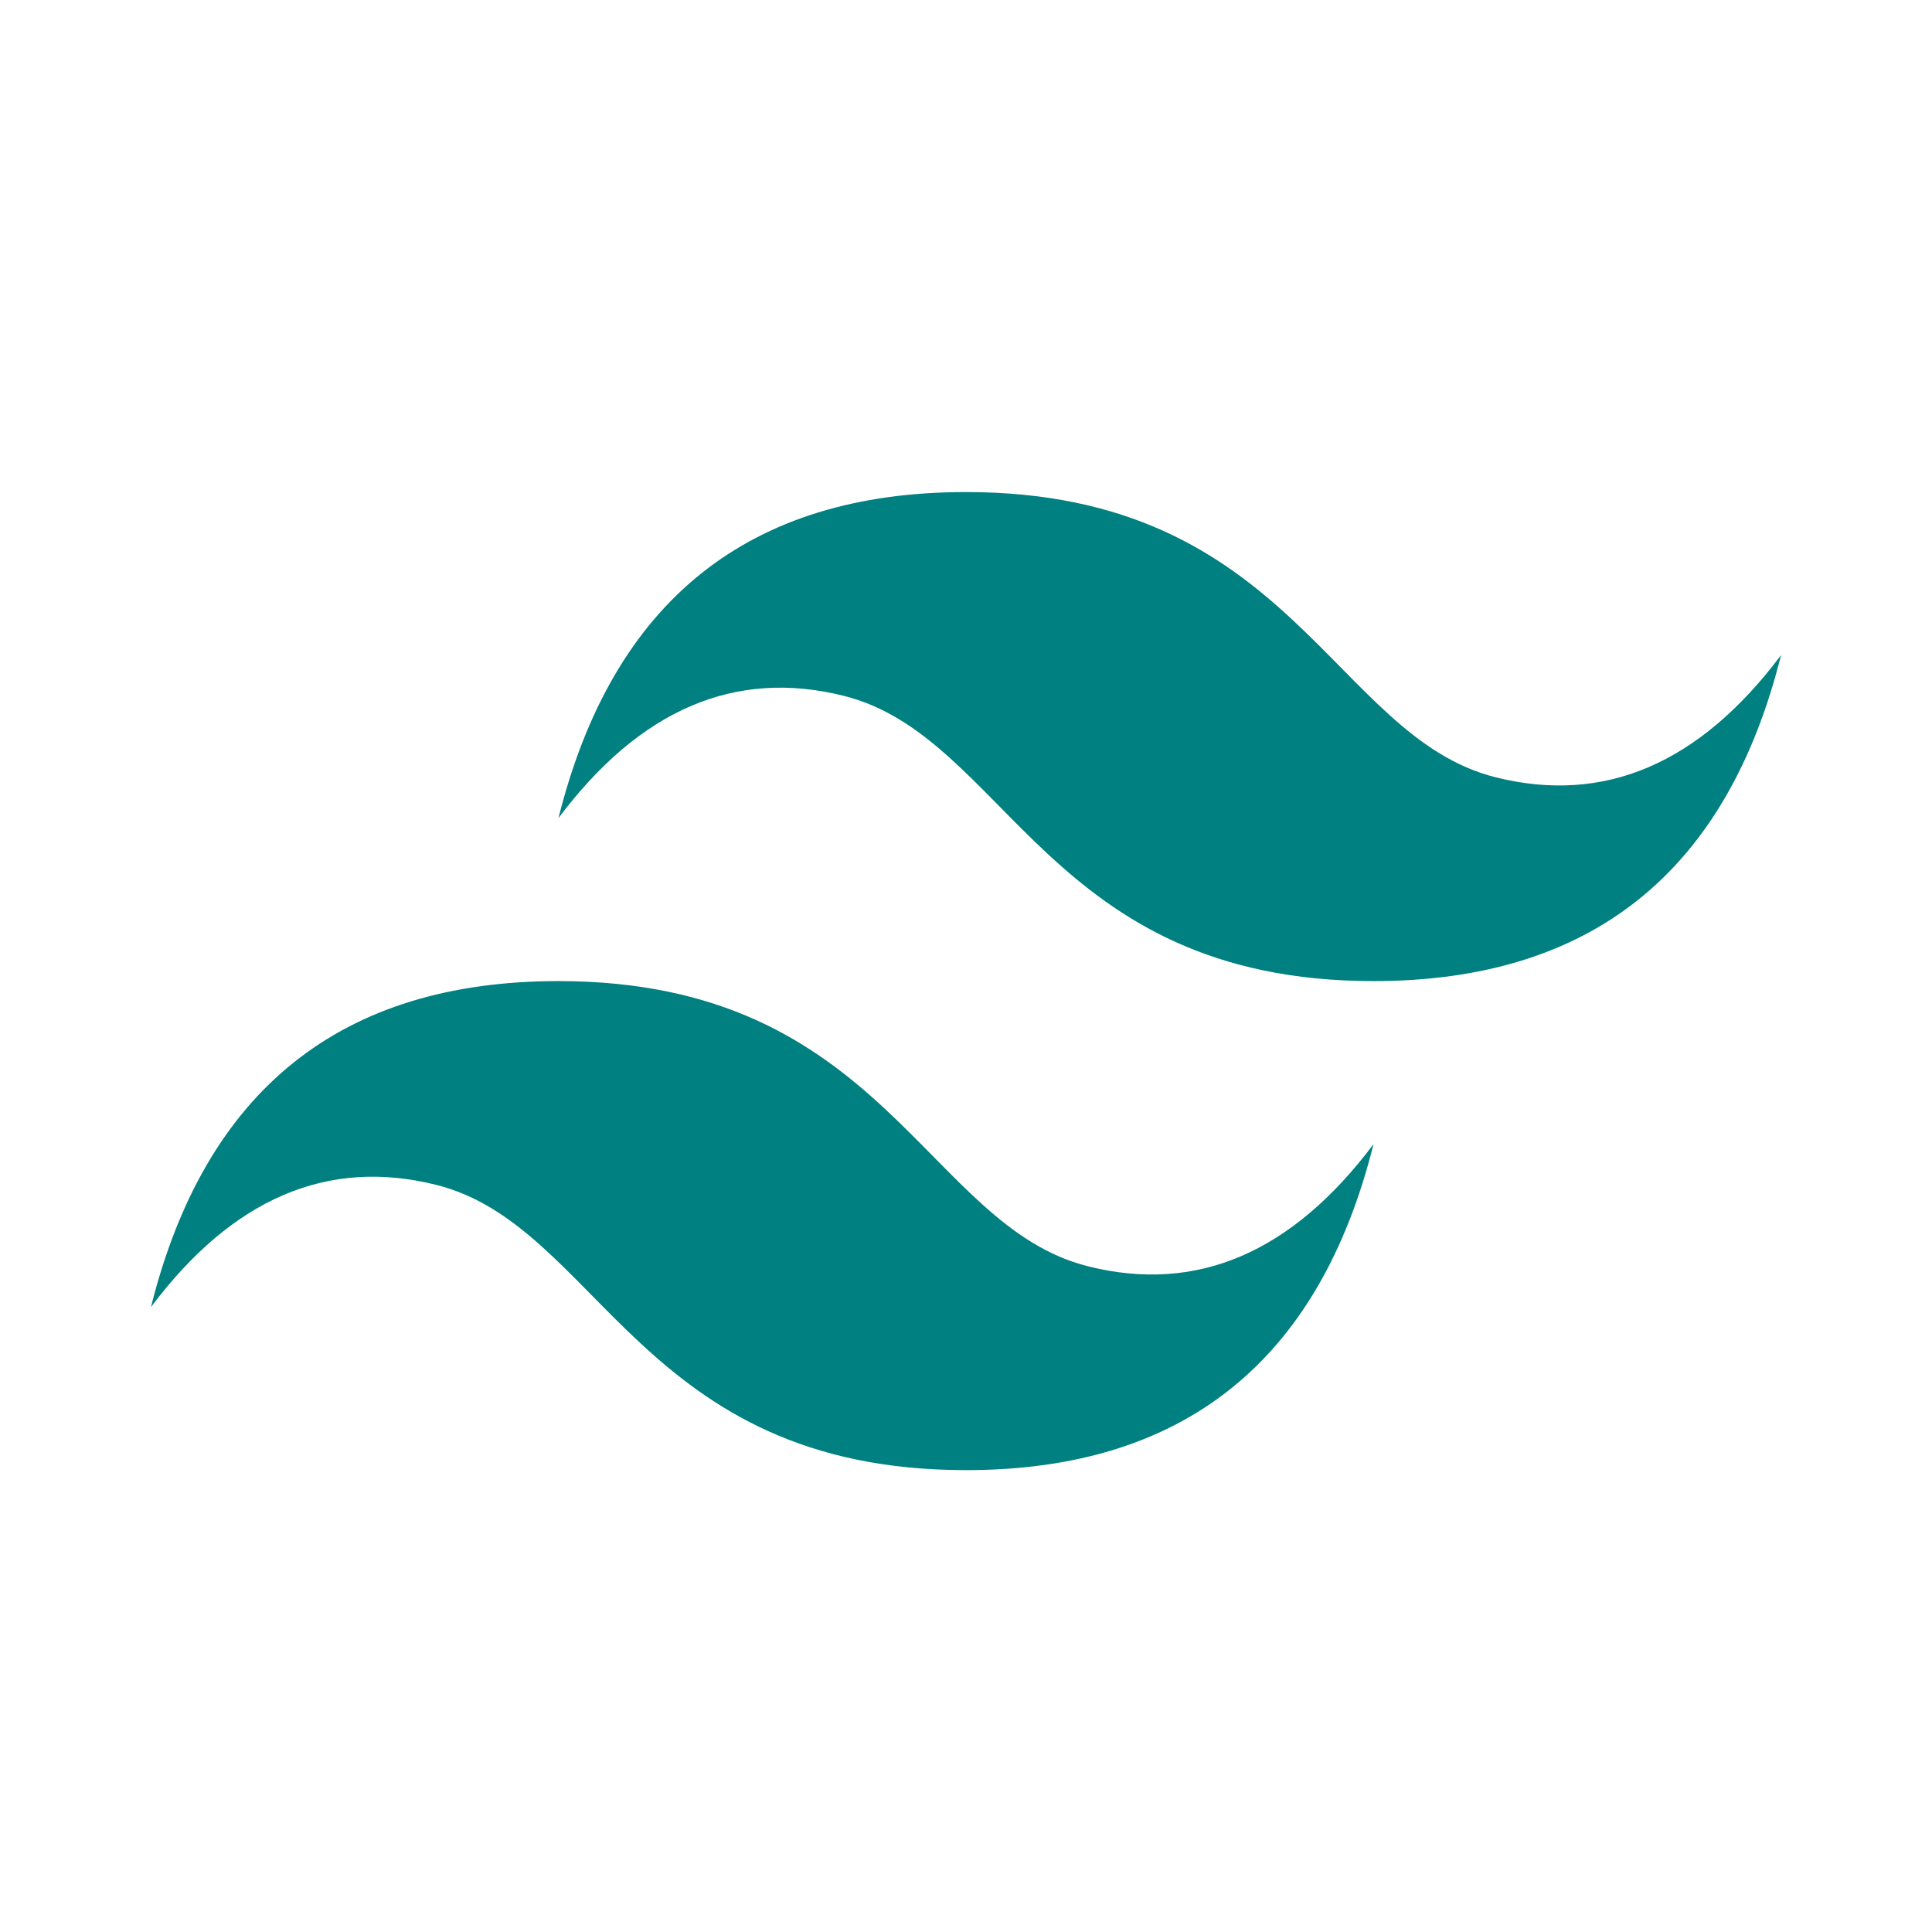 <svg class="w-8 h-8 lg:w-12 lg:h-12 block" viewBox="0 0 64 64" xmlns="http://www.w3.org/2000/svg"><path d="M18.5 27.1c1.8-7.2 6.3-10.8 13.5-10.8 10.8 0 12.15 8.1 17.55 9.45 3.6.9 6.75-.45 9.45-4.05-1.8 7.2-6.3 10.8-13.5 10.8-10.8 0-12.15-8.1-17.55-9.45-3.6-.9-6.75.45-9.45 4.05zM5 43.3c1.8-7.2 6.3-10.8 13.5-10.8 10.8 0 12.15 8.1 17.55 9.45 3.6.9 6.75-.45 9.45-4.05-1.8 7.2-6.3 10.8-13.5 10.8-10.8 0-12.15-8.1-17.55-9.45-3.6-.9-6.75.45-9.45 4.05z" fill="teal" fill-rule="evenodd"/></svg>